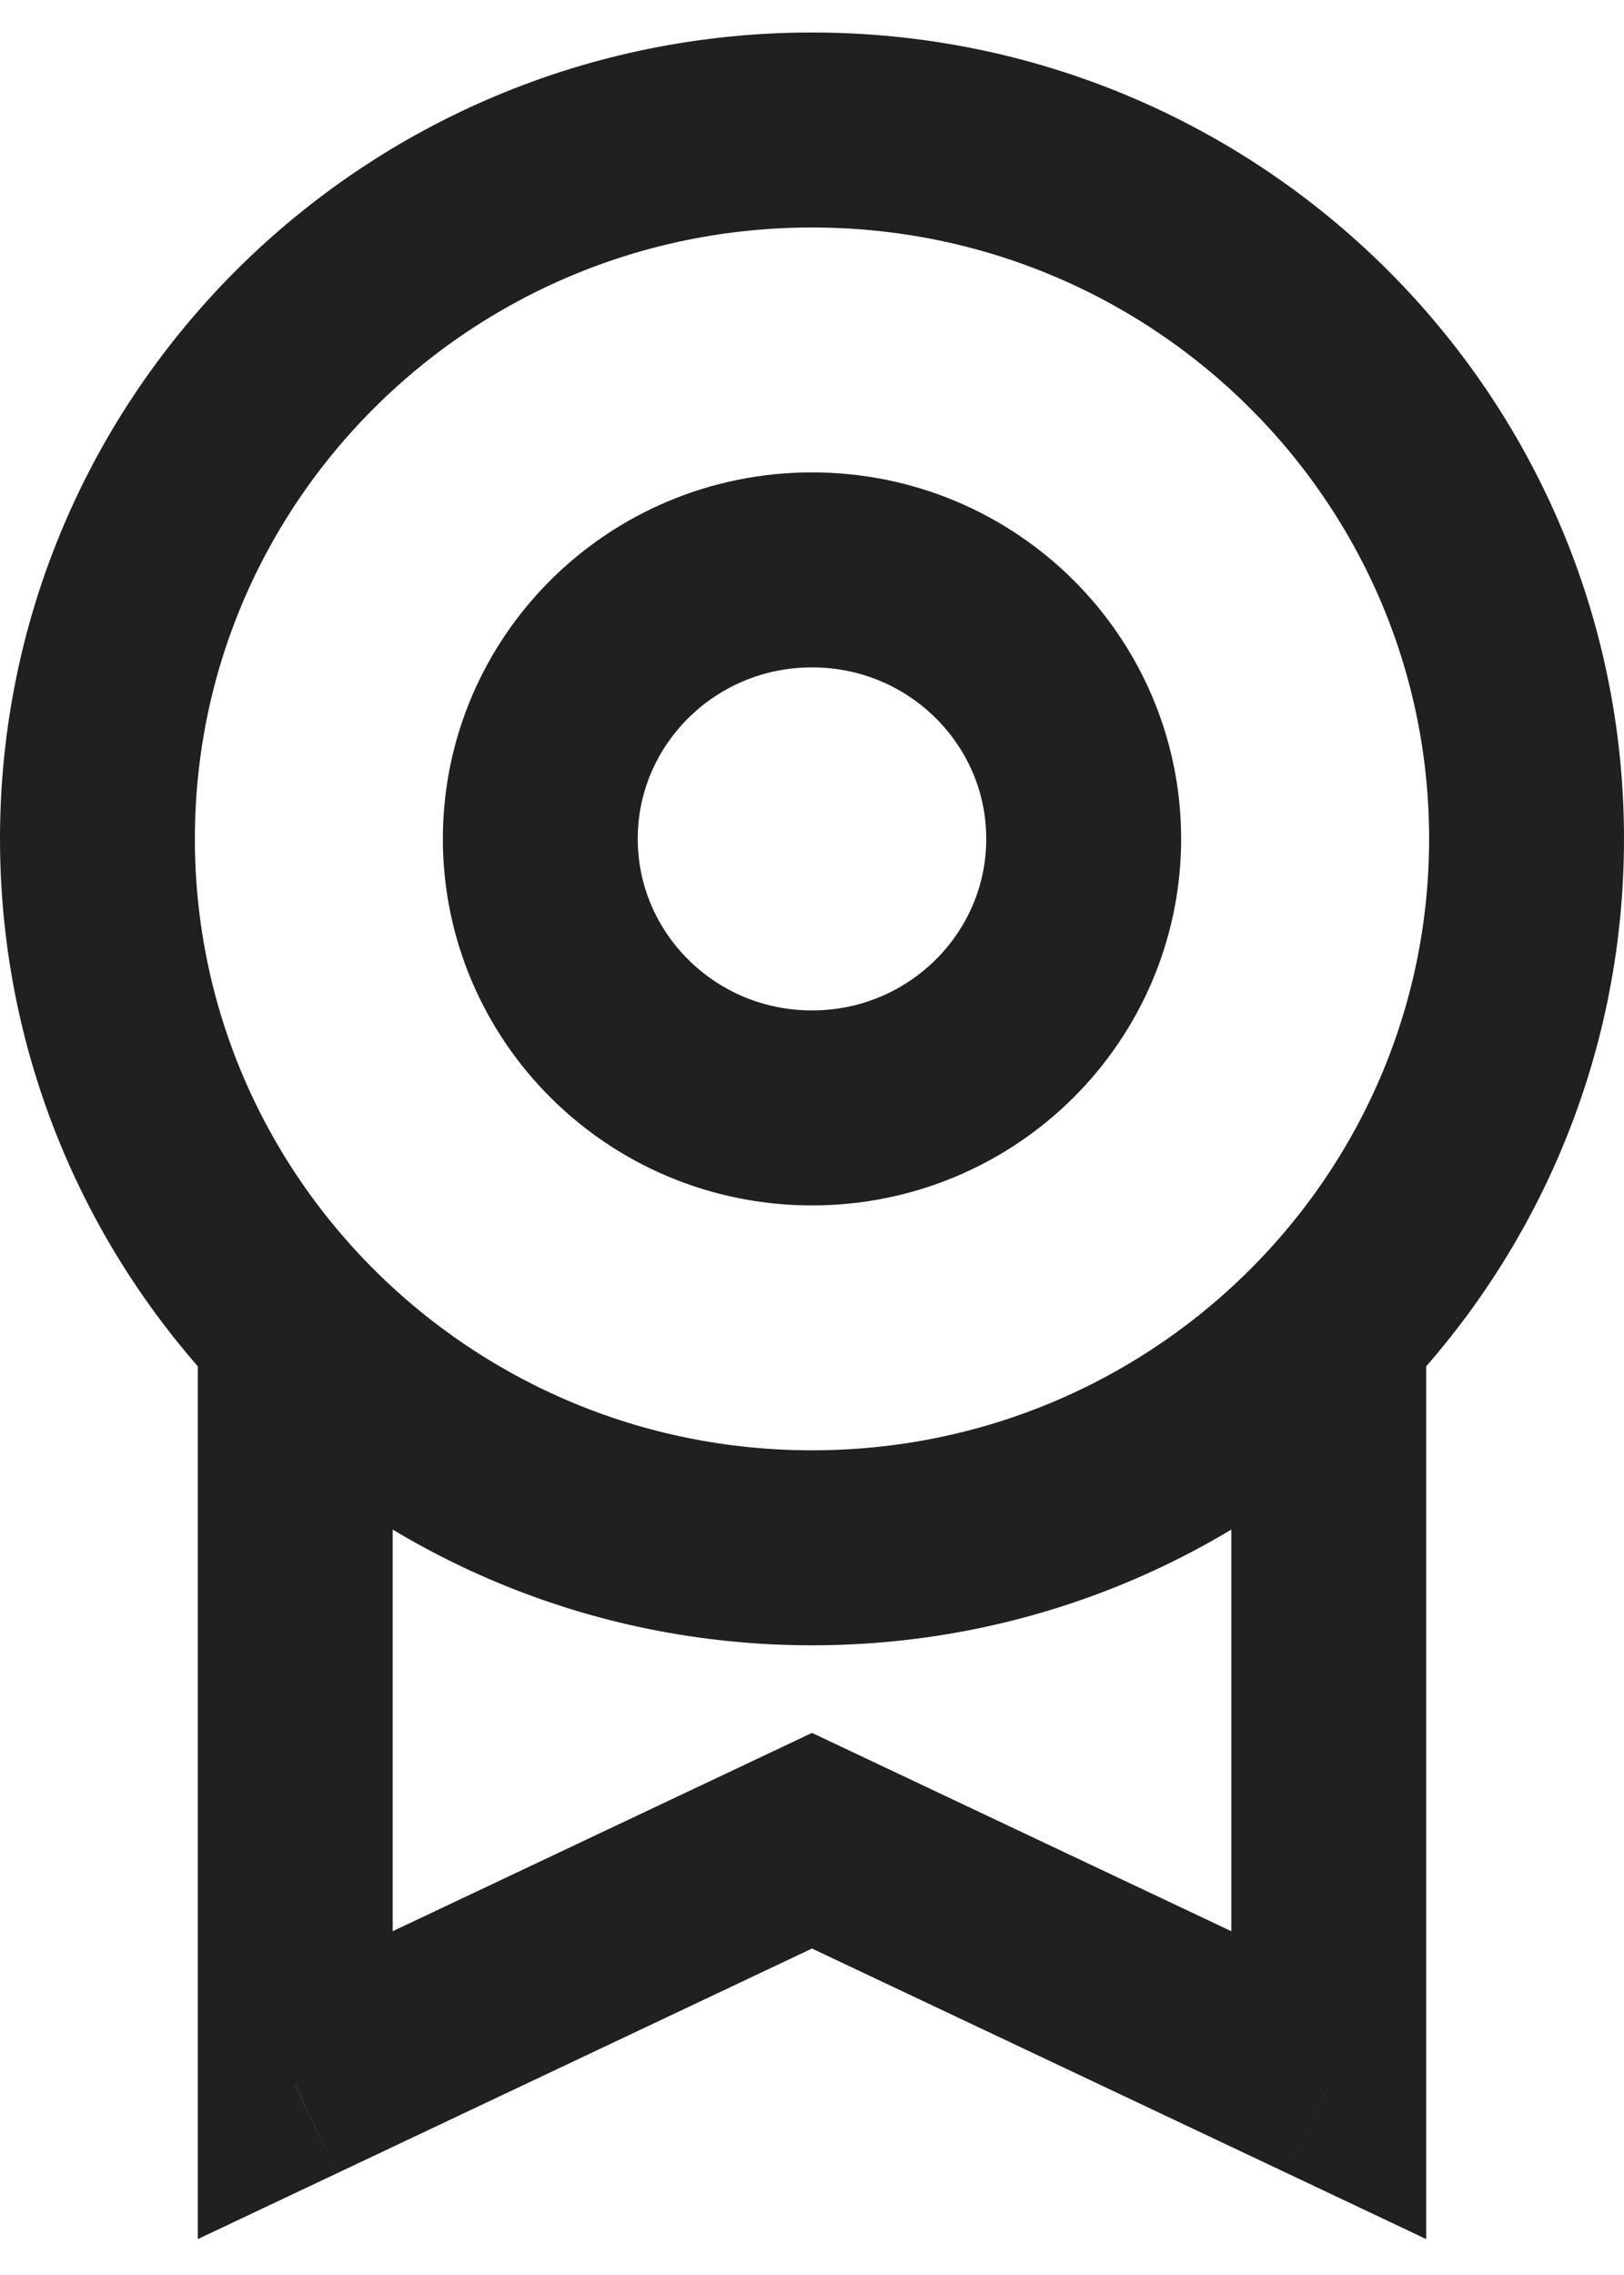 <svg width="10" height="14" viewBox="0 0 10 14" fill="none" xmlns="http://www.w3.org/2000/svg">
<path d="M6.673 5.162C6.673 6.072 5.928 6.818 5 6.818C4.072 6.818 3.327 6.072 3.327 5.162C3.327 4.252 4.072 3.507 5 3.507C5.928 3.507 6.673 4.252 6.673 5.162Z" stroke="#202020" stroke-width="1.2"/>
<path d="M9.4 5.162C9.4 7.567 7.434 9.525 5 9.525C2.566 9.525 0.6 7.567 0.6 5.162C0.6 2.757 2.566 0.8 5 0.8C7.434 0.8 9.4 2.757 9.4 5.162Z" stroke="#202020" stroke-width="1.2"/>
<path d="M1.818 12.832H1.218V13.779L2.075 13.374L1.818 12.832ZM5 11.328L5.256 10.785L5 10.664L4.744 10.785L5 11.328ZM8.182 12.832L7.926 13.374L8.782 13.779V12.832H8.182ZM2.075 13.374L5.256 11.87L4.744 10.785L1.562 12.289L2.075 13.374ZM1.218 8.32V12.832H2.418V8.32H1.218ZM7.582 8.32V12.832H8.782V8.32H7.582ZM8.438 12.289L5.256 10.785L4.744 11.87L7.926 13.374L8.438 12.289Z" fill="#202020"/>
</svg>
